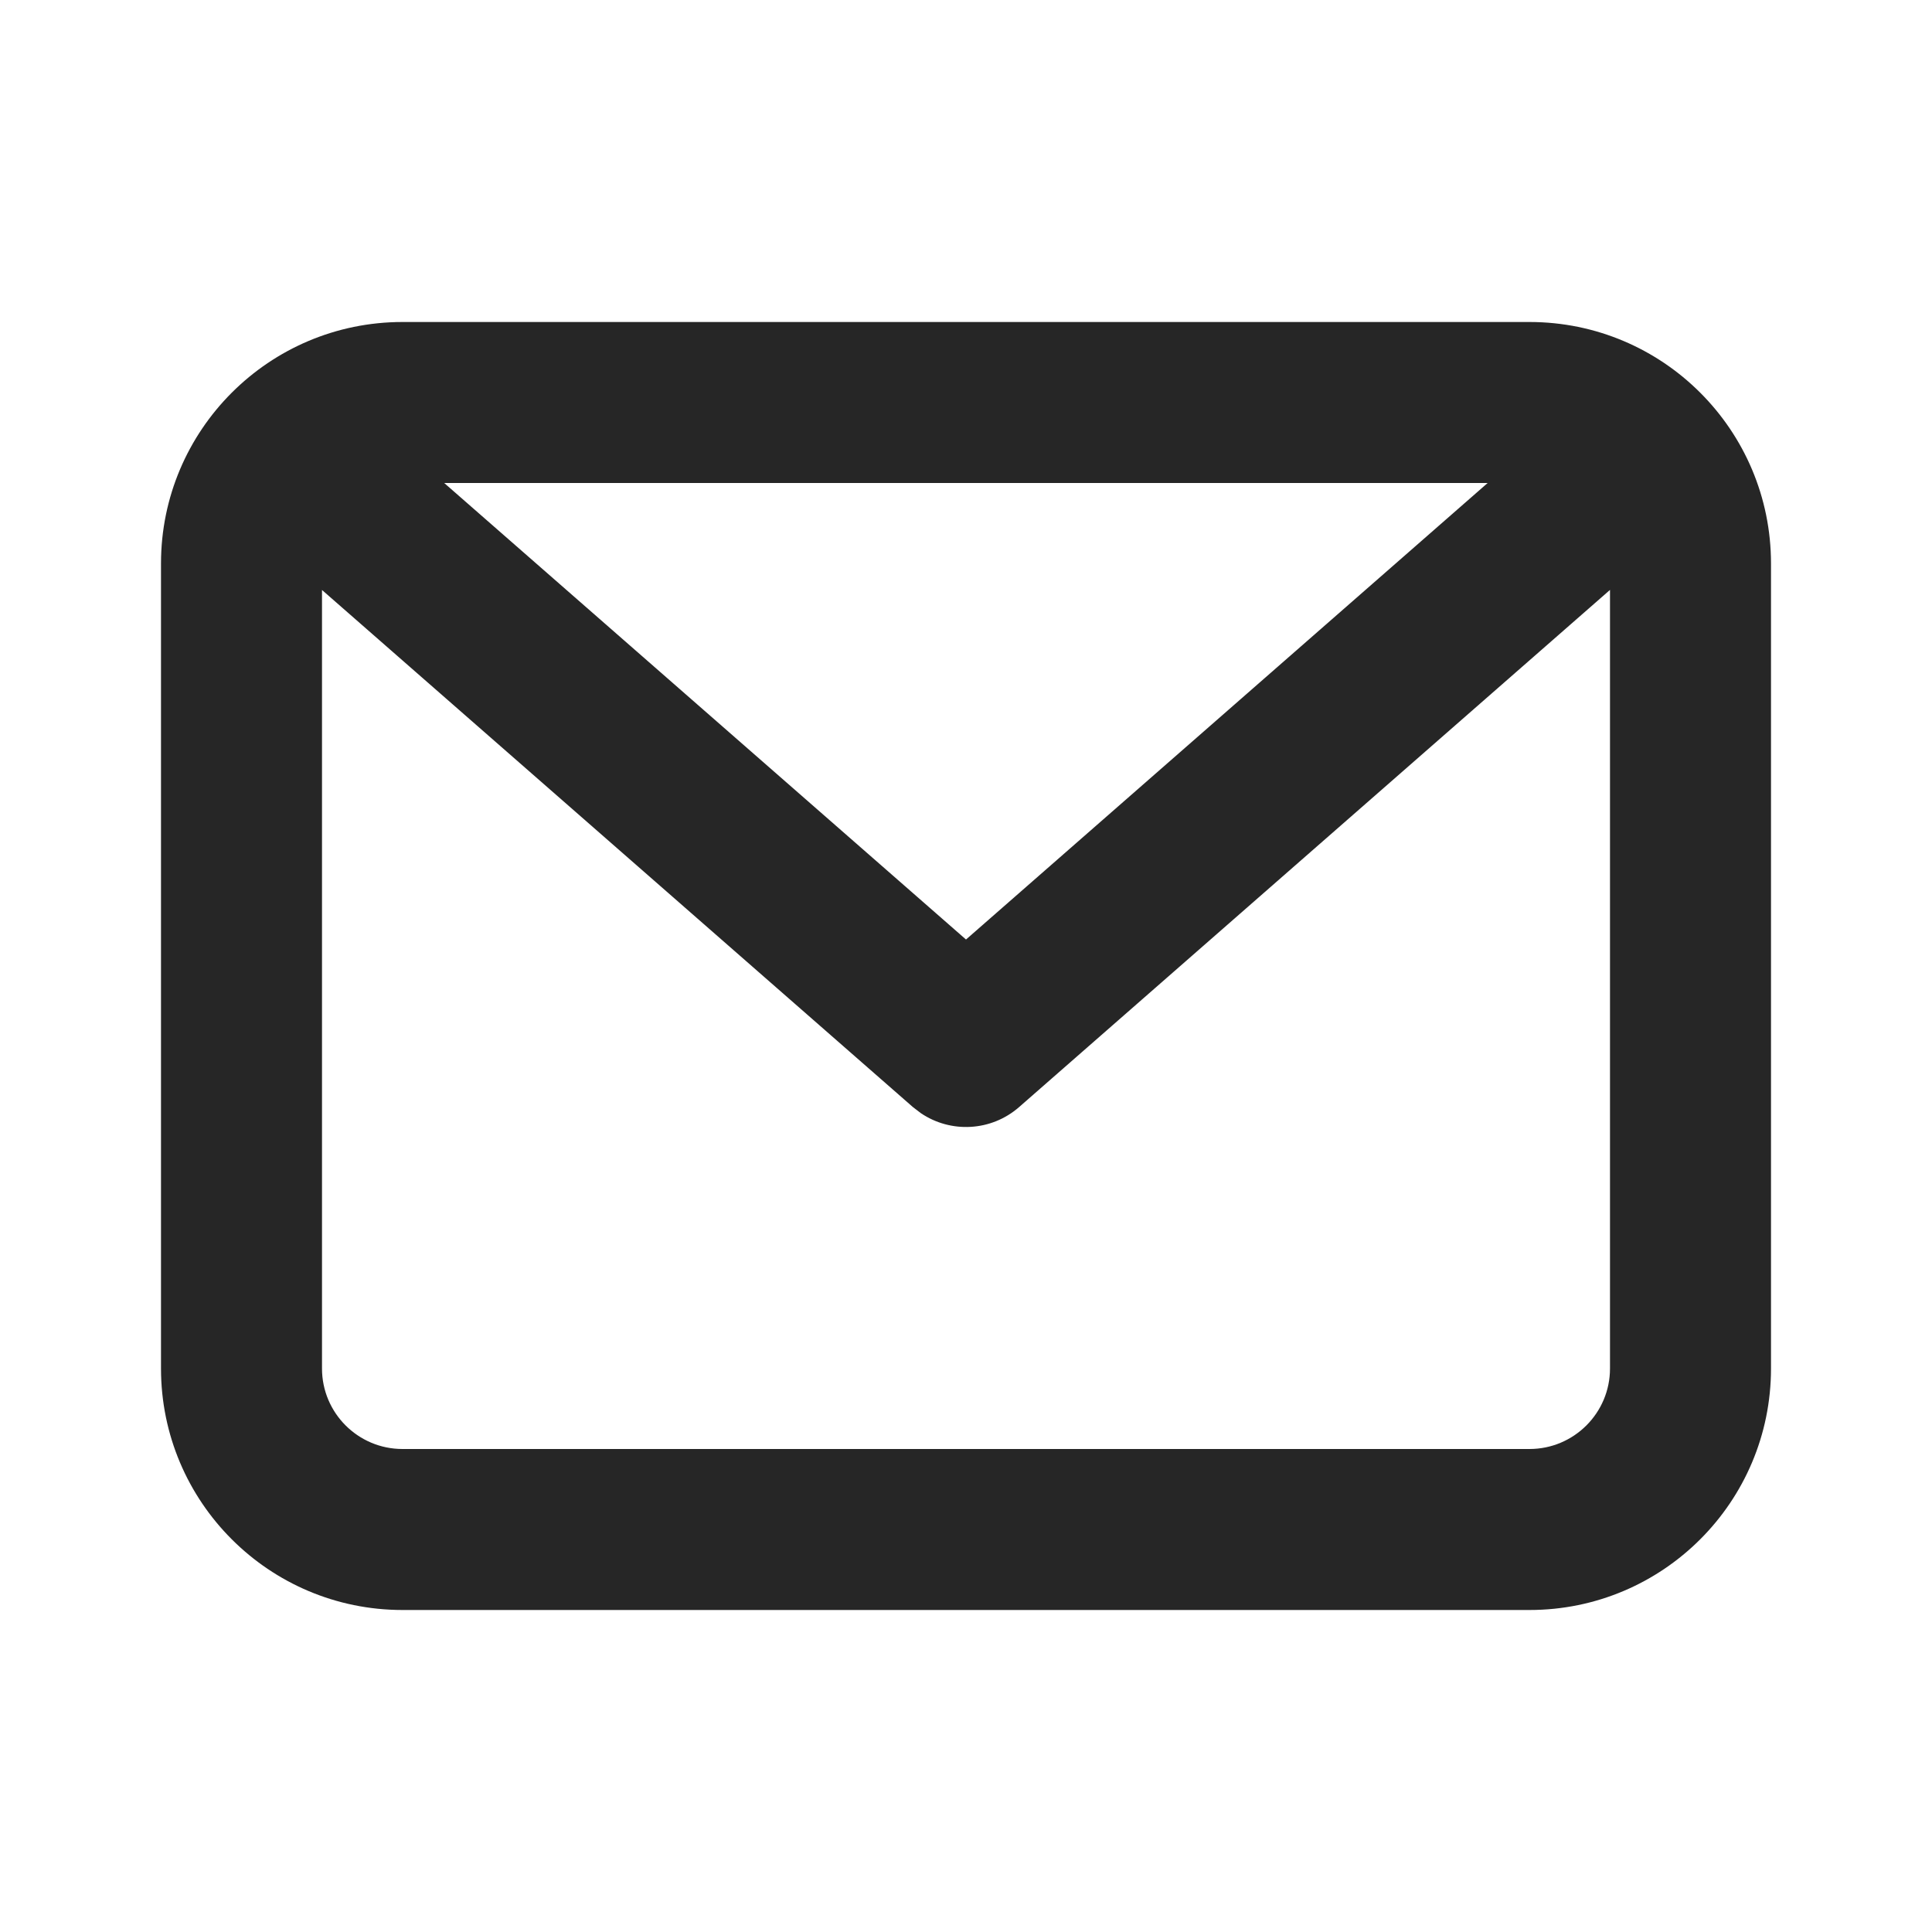 <svg width="24" height="24" viewBox="0 0 24 24" fill="none" xmlns="http://www.w3.org/2000/svg">
<path fill-rule="evenodd" clip-rule="evenodd" d="M19 4C20.657 4 22 5.343 22 7V17C22 18.657 20.657 20 19 20H5C3.343 20 2 18.657 2 17V7C2 5.343 3.343 4 5 4H19ZM20 7.328L12.659 13.753C12.313 14.055 11.811 14.08 11.439 13.828L11.341 13.753L4 7.329V17C4 17.552 4.448 18 5 18H19C19.552 18 20 17.552 20 17V7.328ZM18.48 6H5.518L12 11.671L18.48 6Z" fill="#262626"/>
</svg>
